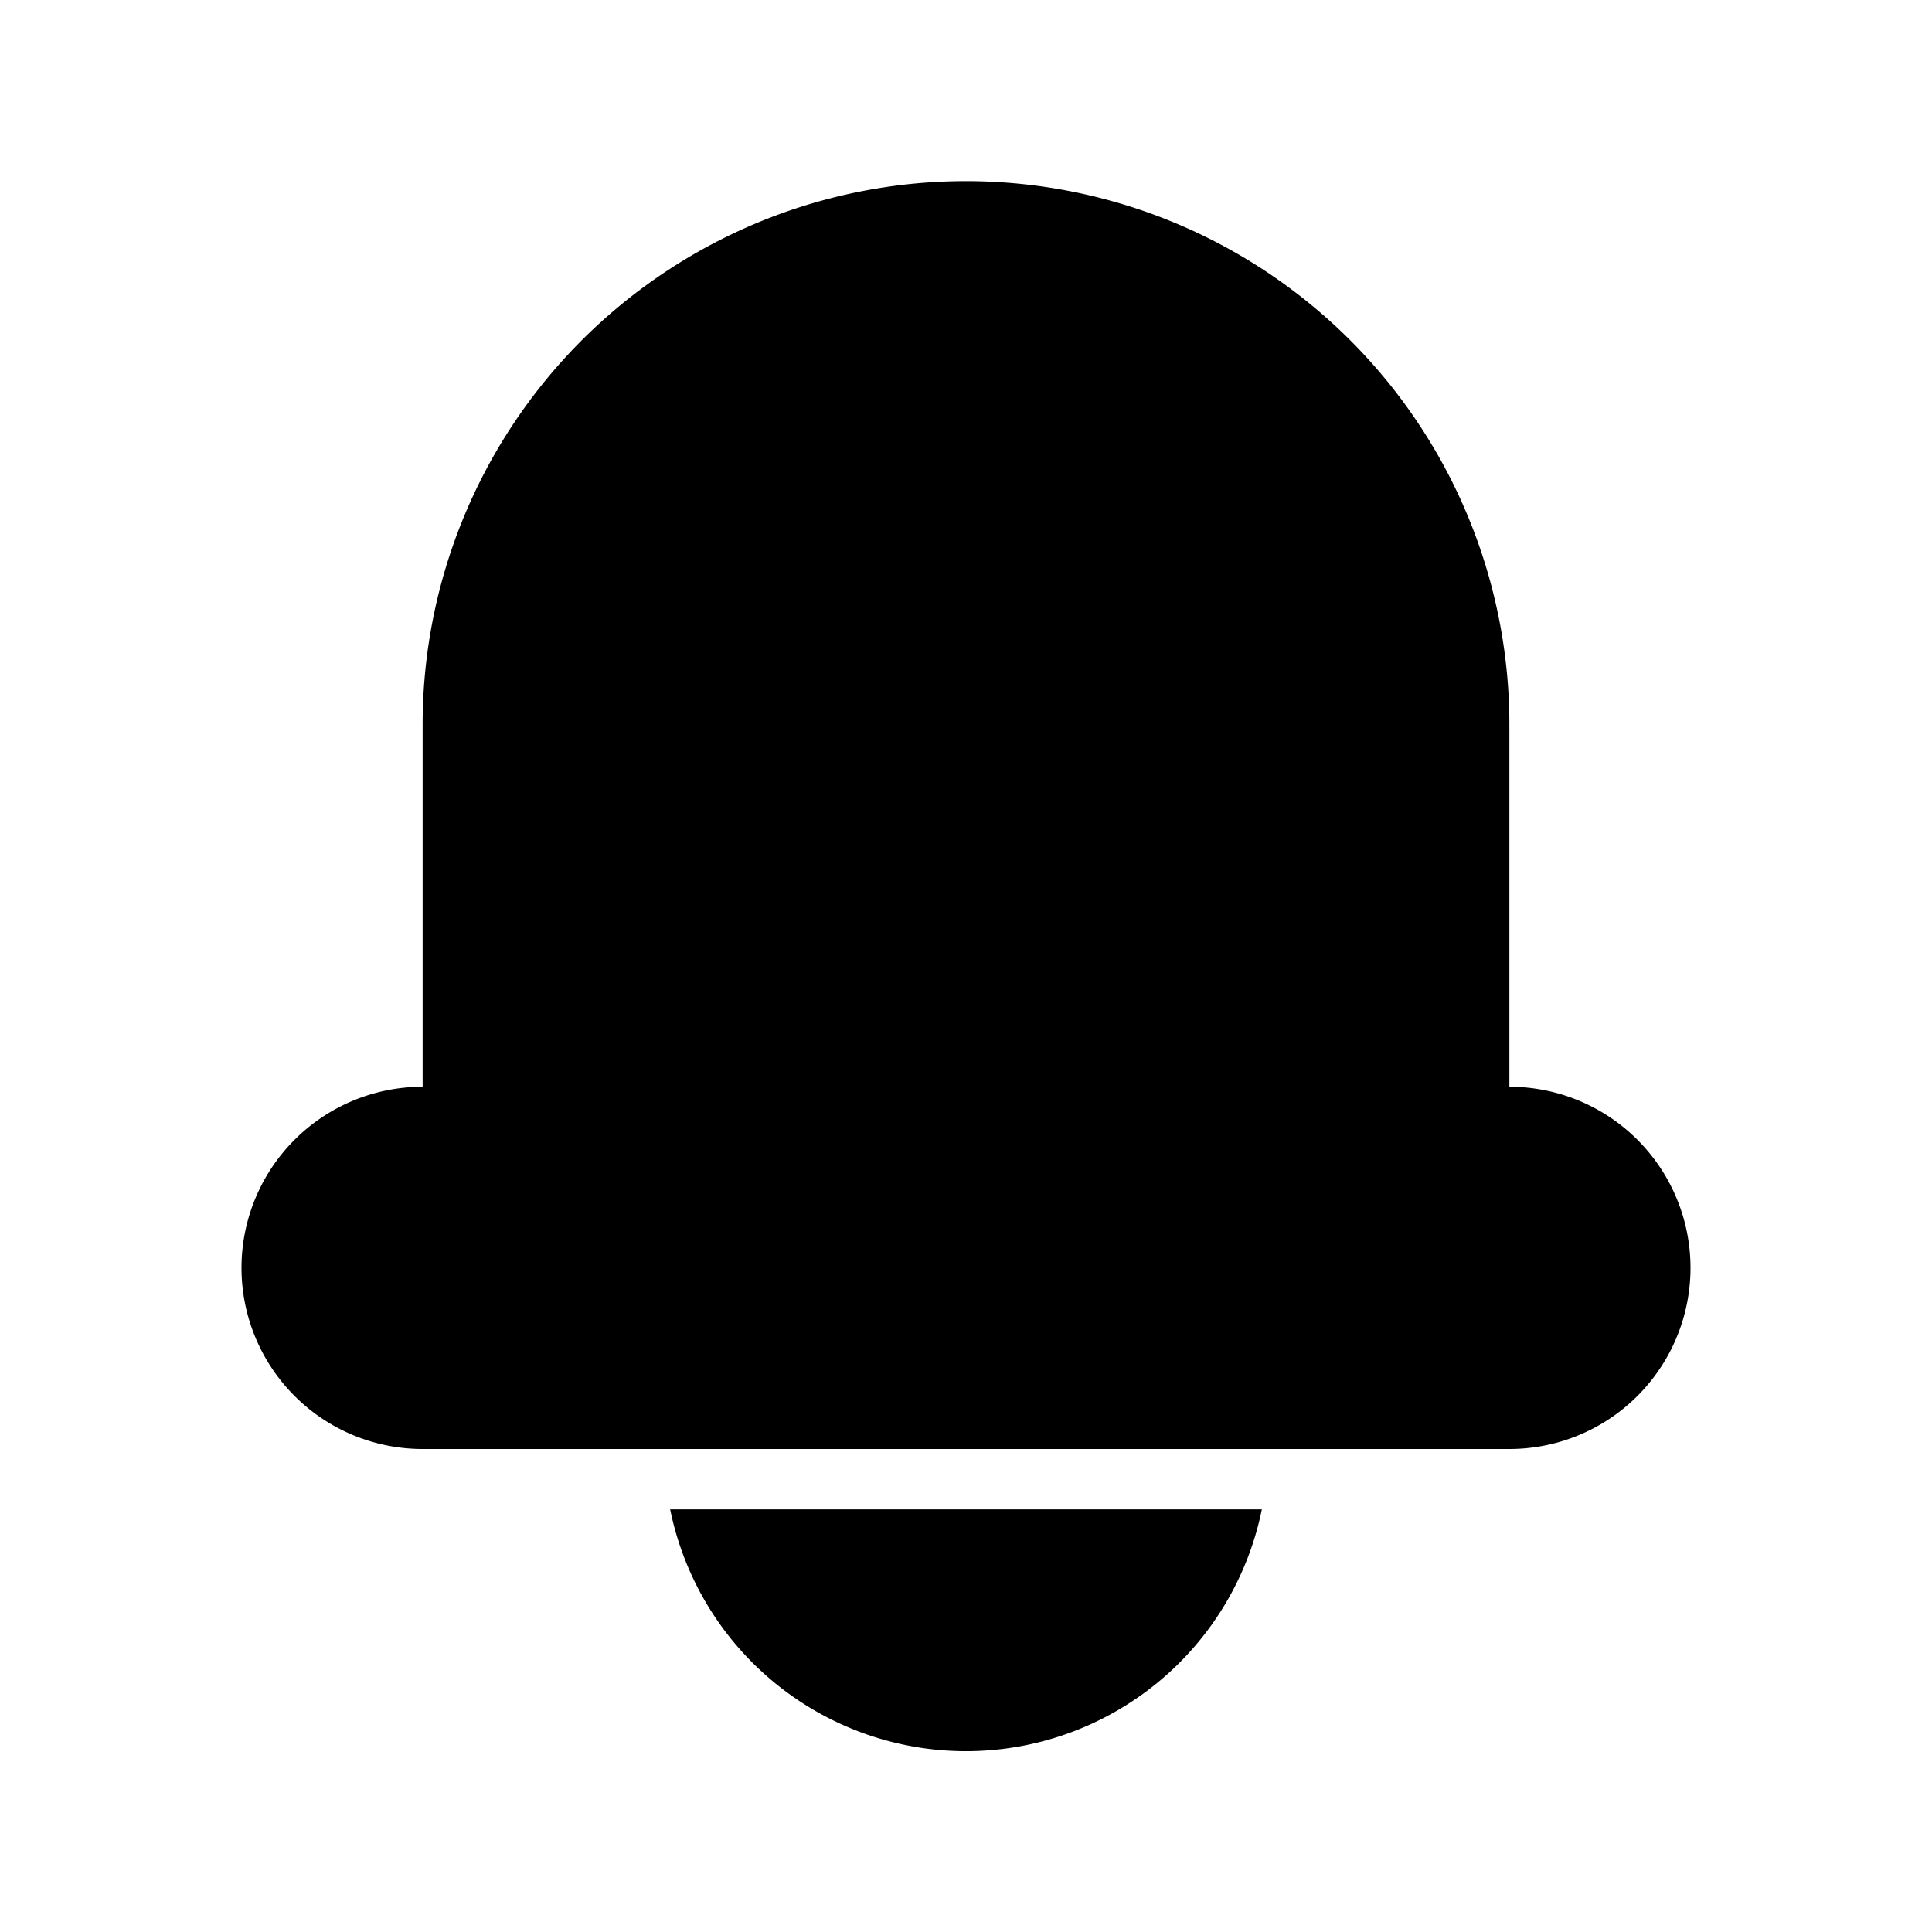 <svg fill="#000000" xmlns="http://www.w3.org/2000/svg"  viewBox="0 0 32 32" width="512px" height="512px"><path d="M 15.736 3.004 A 9 9 0 0 0 7 12 L 7 18 A 3 3 0 0 0 7 24 L 11 24 L 21 24 L 25 24 A 3 3 0 0 0 25 18 L 25 12 A 9 9 0 0 0 15.736 3.004 z M 11.1 25 A 5 5 0 0 0 20.9 25 L 11.1 25 z"/></svg>